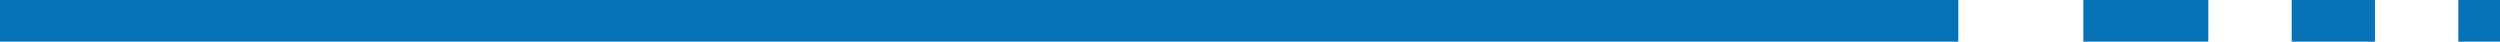 <svg version="1.2" xmlns="http://www.w3.org/2000/svg" viewBox="0 0 60 1" width="60" height="1">
	<title>01-Beatles</title>
	<style>
		tspan { white-space:pre } 
		.s0 { fill: #0872b9 } 
	</style>
	<g id="About Us">
		<g id="Section Heading">
			<path id="Shape 1 copy 3" class="s0" d="m0 1v-1h47v1zm50 0v-1h3v1zm5 0v-1h2v1zm4 0v-1h1v1z"/>
		</g>
	</g>
</svg>